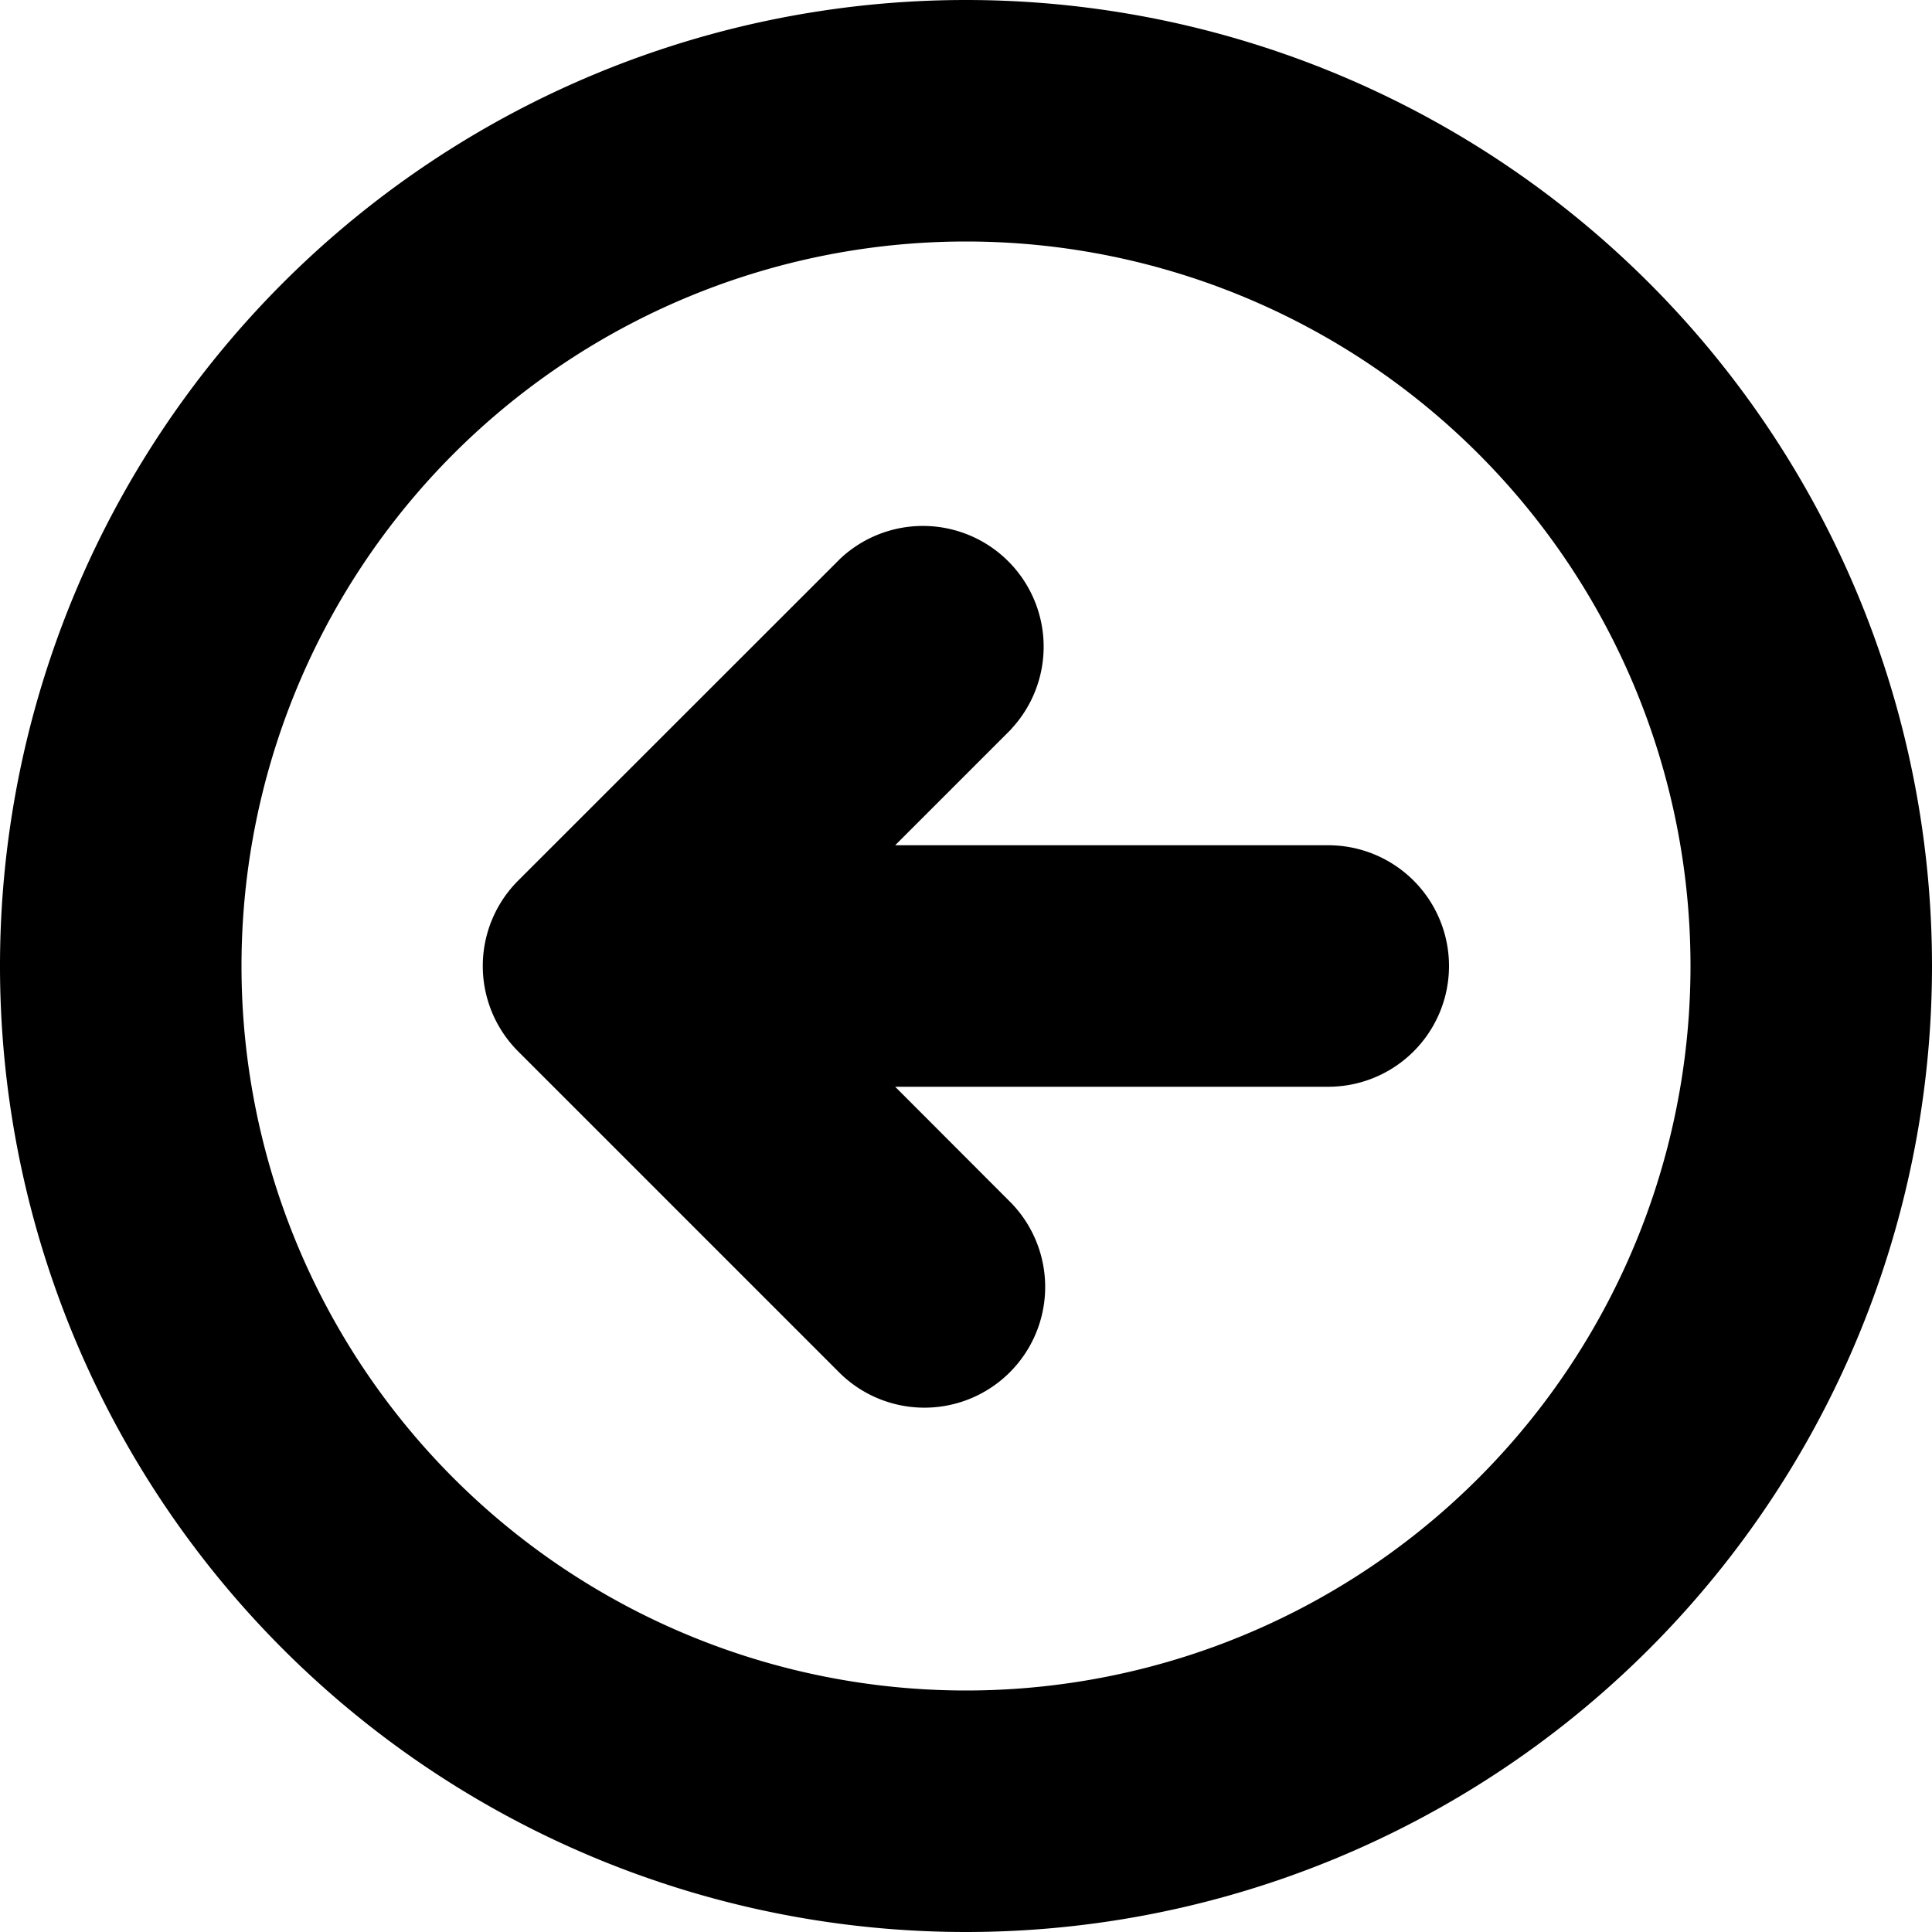 <svg xmlns="http://www.w3.org/2000/svg" width="12" height="12"><path d="M6.281 4.528a.75.75 0 0 0-1.06-1.06L3.218 5.47a.75.75 0 0 0 0 1.06l2.003 2.003a.75.75 0 0 0 1.06-1.061L5.56 6.75h2.69a.75.75 0 1 0 0-1.5H5.56l.722-.722ZM6 0a6 6 0 1 0 0 12A6 6 0 0 0 6 0ZM1.5 6a4.5 4.5 0 1 1 9 0 4.5 4.5 0 0 1-9 0Z"/></svg>
